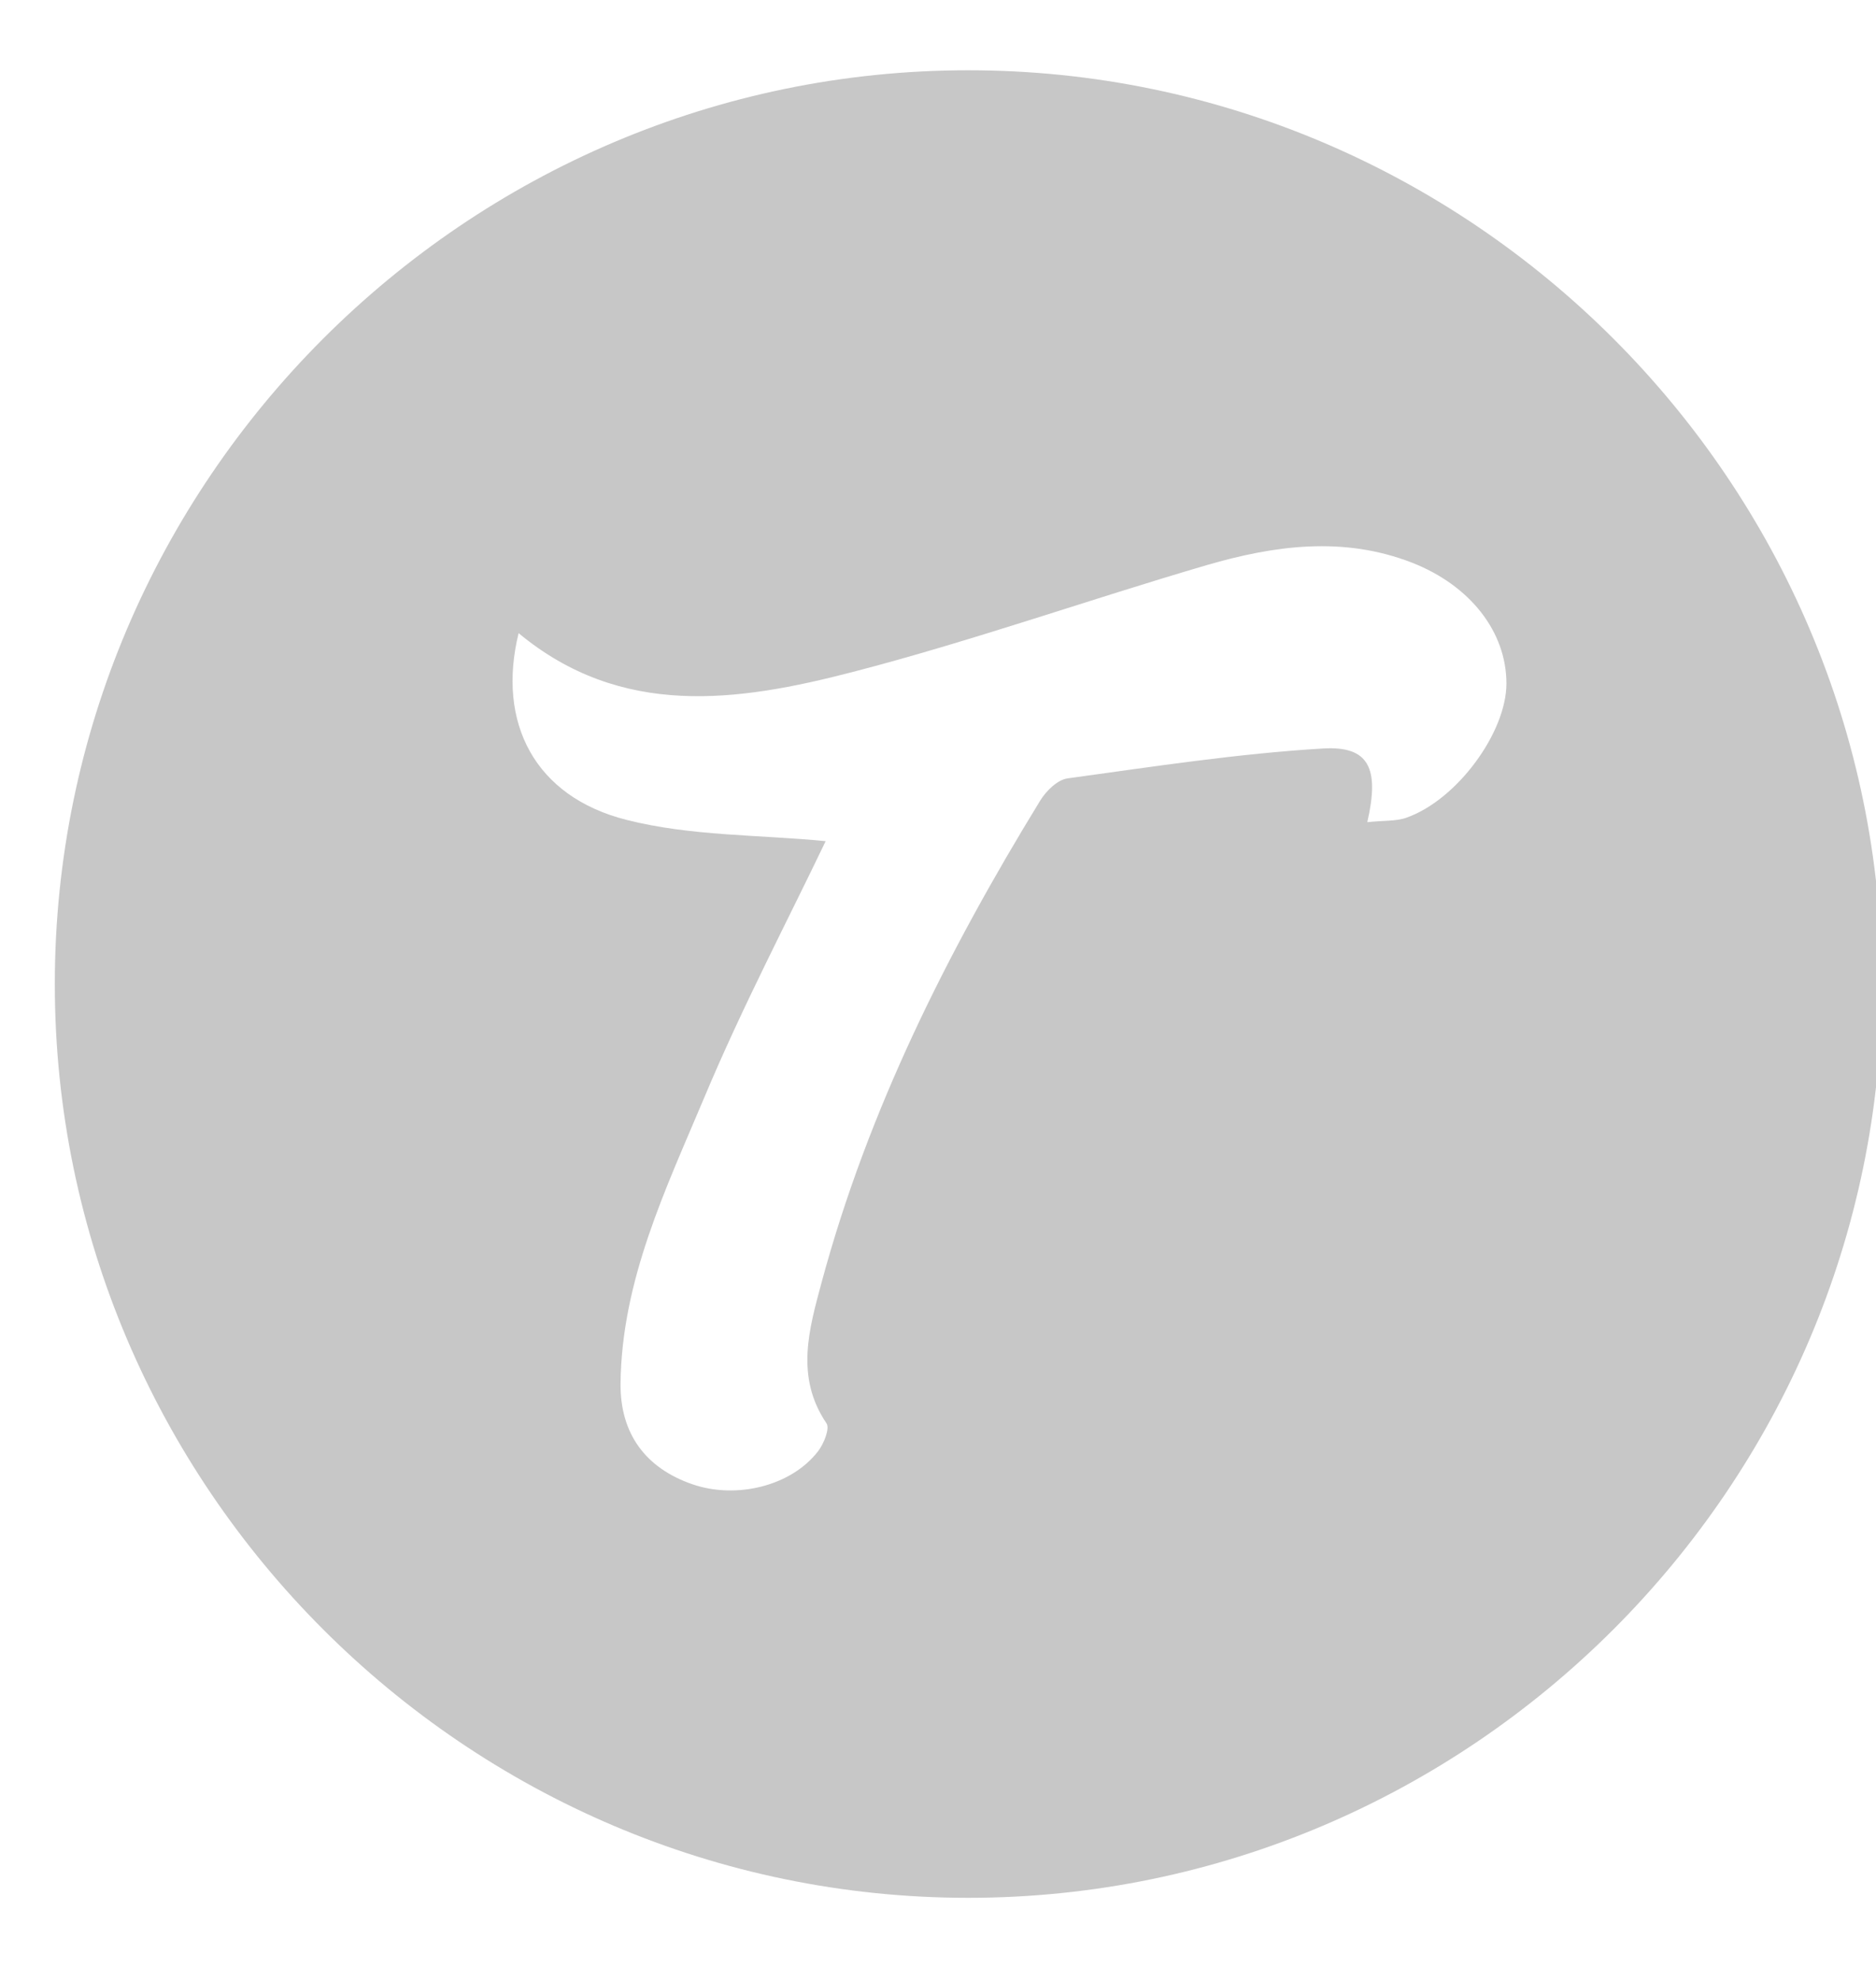 <svg xmlns="http://www.w3.org/2000/svg" xmlns:xlink="http://www.w3.org/1999/xlink" width="18" height="19" viewBox="0 0 18 19"><defs><path id="29t4a" d="M426.29 9552.674c-4.82 0-8.764 3.944-8.764 8.765 0 4.82 3.944 8.764 8.764 8.764 4.82 0 8.766-3.944 8.766-8.764 0-4.821-3.945-8.765-8.766-8.765zm4.205 7.169c-.104.036-.223.026-.376.043.12-.52.014-.732-.422-.707-.821.049-1.638.175-2.454.287-.097.013-.206.121-.263.214-.89 1.452-1.65 2.965-2.096 4.617-.12.448-.257.907.046 1.355.034.049-.026.197-.081.268-.256.332-.78.462-1.204.317-.45-.155-.695-.484-.691-.966.01-.991.435-1.868.806-2.75.36-.859.795-1.686 1.162-2.453-.63-.062-1.292-.047-1.91-.204-.881-.222-1.247-.932-1.036-1.791.987.819 2.103.658 3.199.374 1.147-.297 2.267-.694 3.405-1.027.649-.189 1.31-.279 1.968-.023.56.219.906.665.906 1.159 0 .47-.476 1.118-.96 1.287z"/></defs><g><g transform="translate(-417 -9552)"><use fill="#c7c7c7" xlink:href="#29t4a"/></g></g></svg>